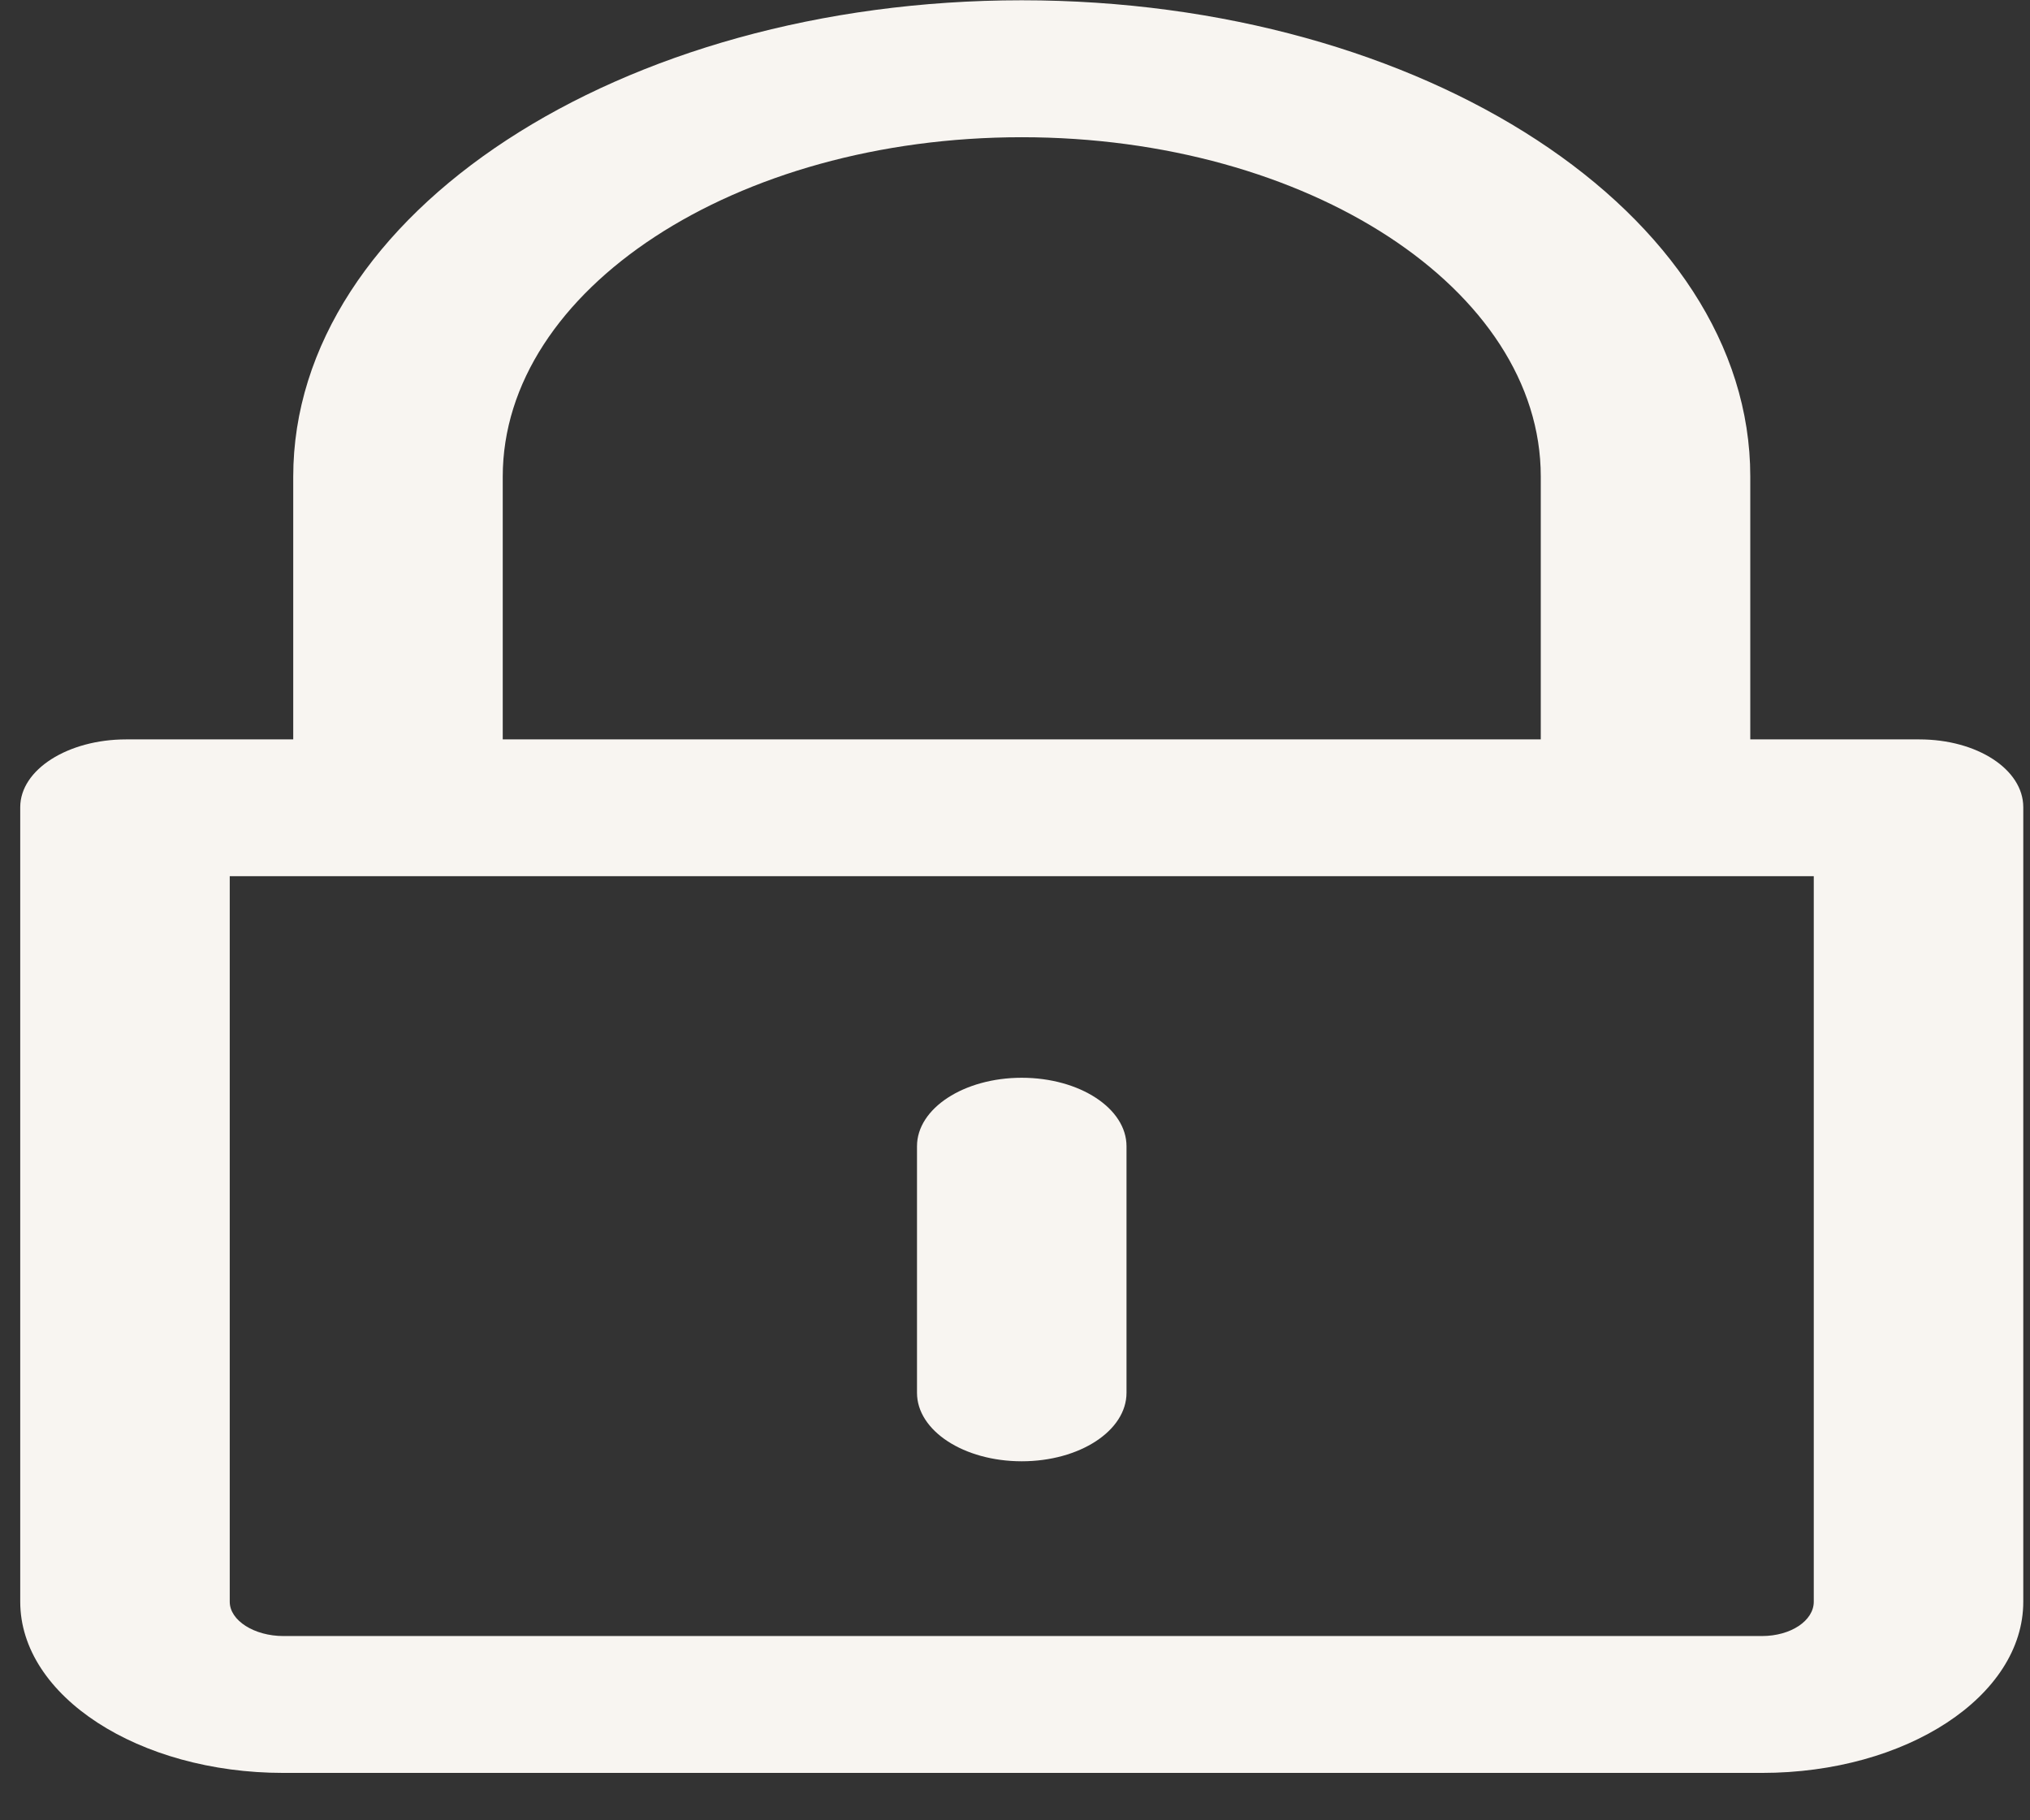 <svg width="29" height="26" viewBox="0 0 29 26" fill="none" xmlns="http://www.w3.org/2000/svg">
<rect x="0" y="0" width="29" height="26" fill="#333333" stroke="none"/>
<path d="M27.418 10.561H25.004V6.805C25.004 3.055 20.337 0.004 14.596 0.004C8.855 0.004 4.189 3.057 4.189 6.809V10.561H1.801C0.974 10.561 0.289 10.99 0.289 11.53V22.878C0.289 24.226 1.983 25.323 4.048 25.323H25.171C27.236 25.323 28.904 24.226 28.904 22.878V11.53C28.904 10.99 28.246 10.561 27.418 10.561ZM7.182 6.809C7.182 4.135 10.507 1.96 14.596 1.96C18.685 1.96 22.011 4.133 22.011 6.805V10.561H7.182V6.809ZM25.911 22.878C25.911 23.148 25.584 23.368 25.171 23.368H4.048C3.635 23.368 3.282 23.148 3.282 22.878V12.515H25.911V22.878Z" fill="#F8F5F1"/>
<path d="M14.596 20.872C15.424 20.872 16.093 20.435 16.093 19.894V16.372C16.093 15.832 15.424 15.394 14.596 15.394C13.769 15.394 13.1 15.832 13.1 16.372V19.894C13.1 20.435 13.769 20.872 14.596 20.872Z" fill="#F8F5F1"/>
</svg>
